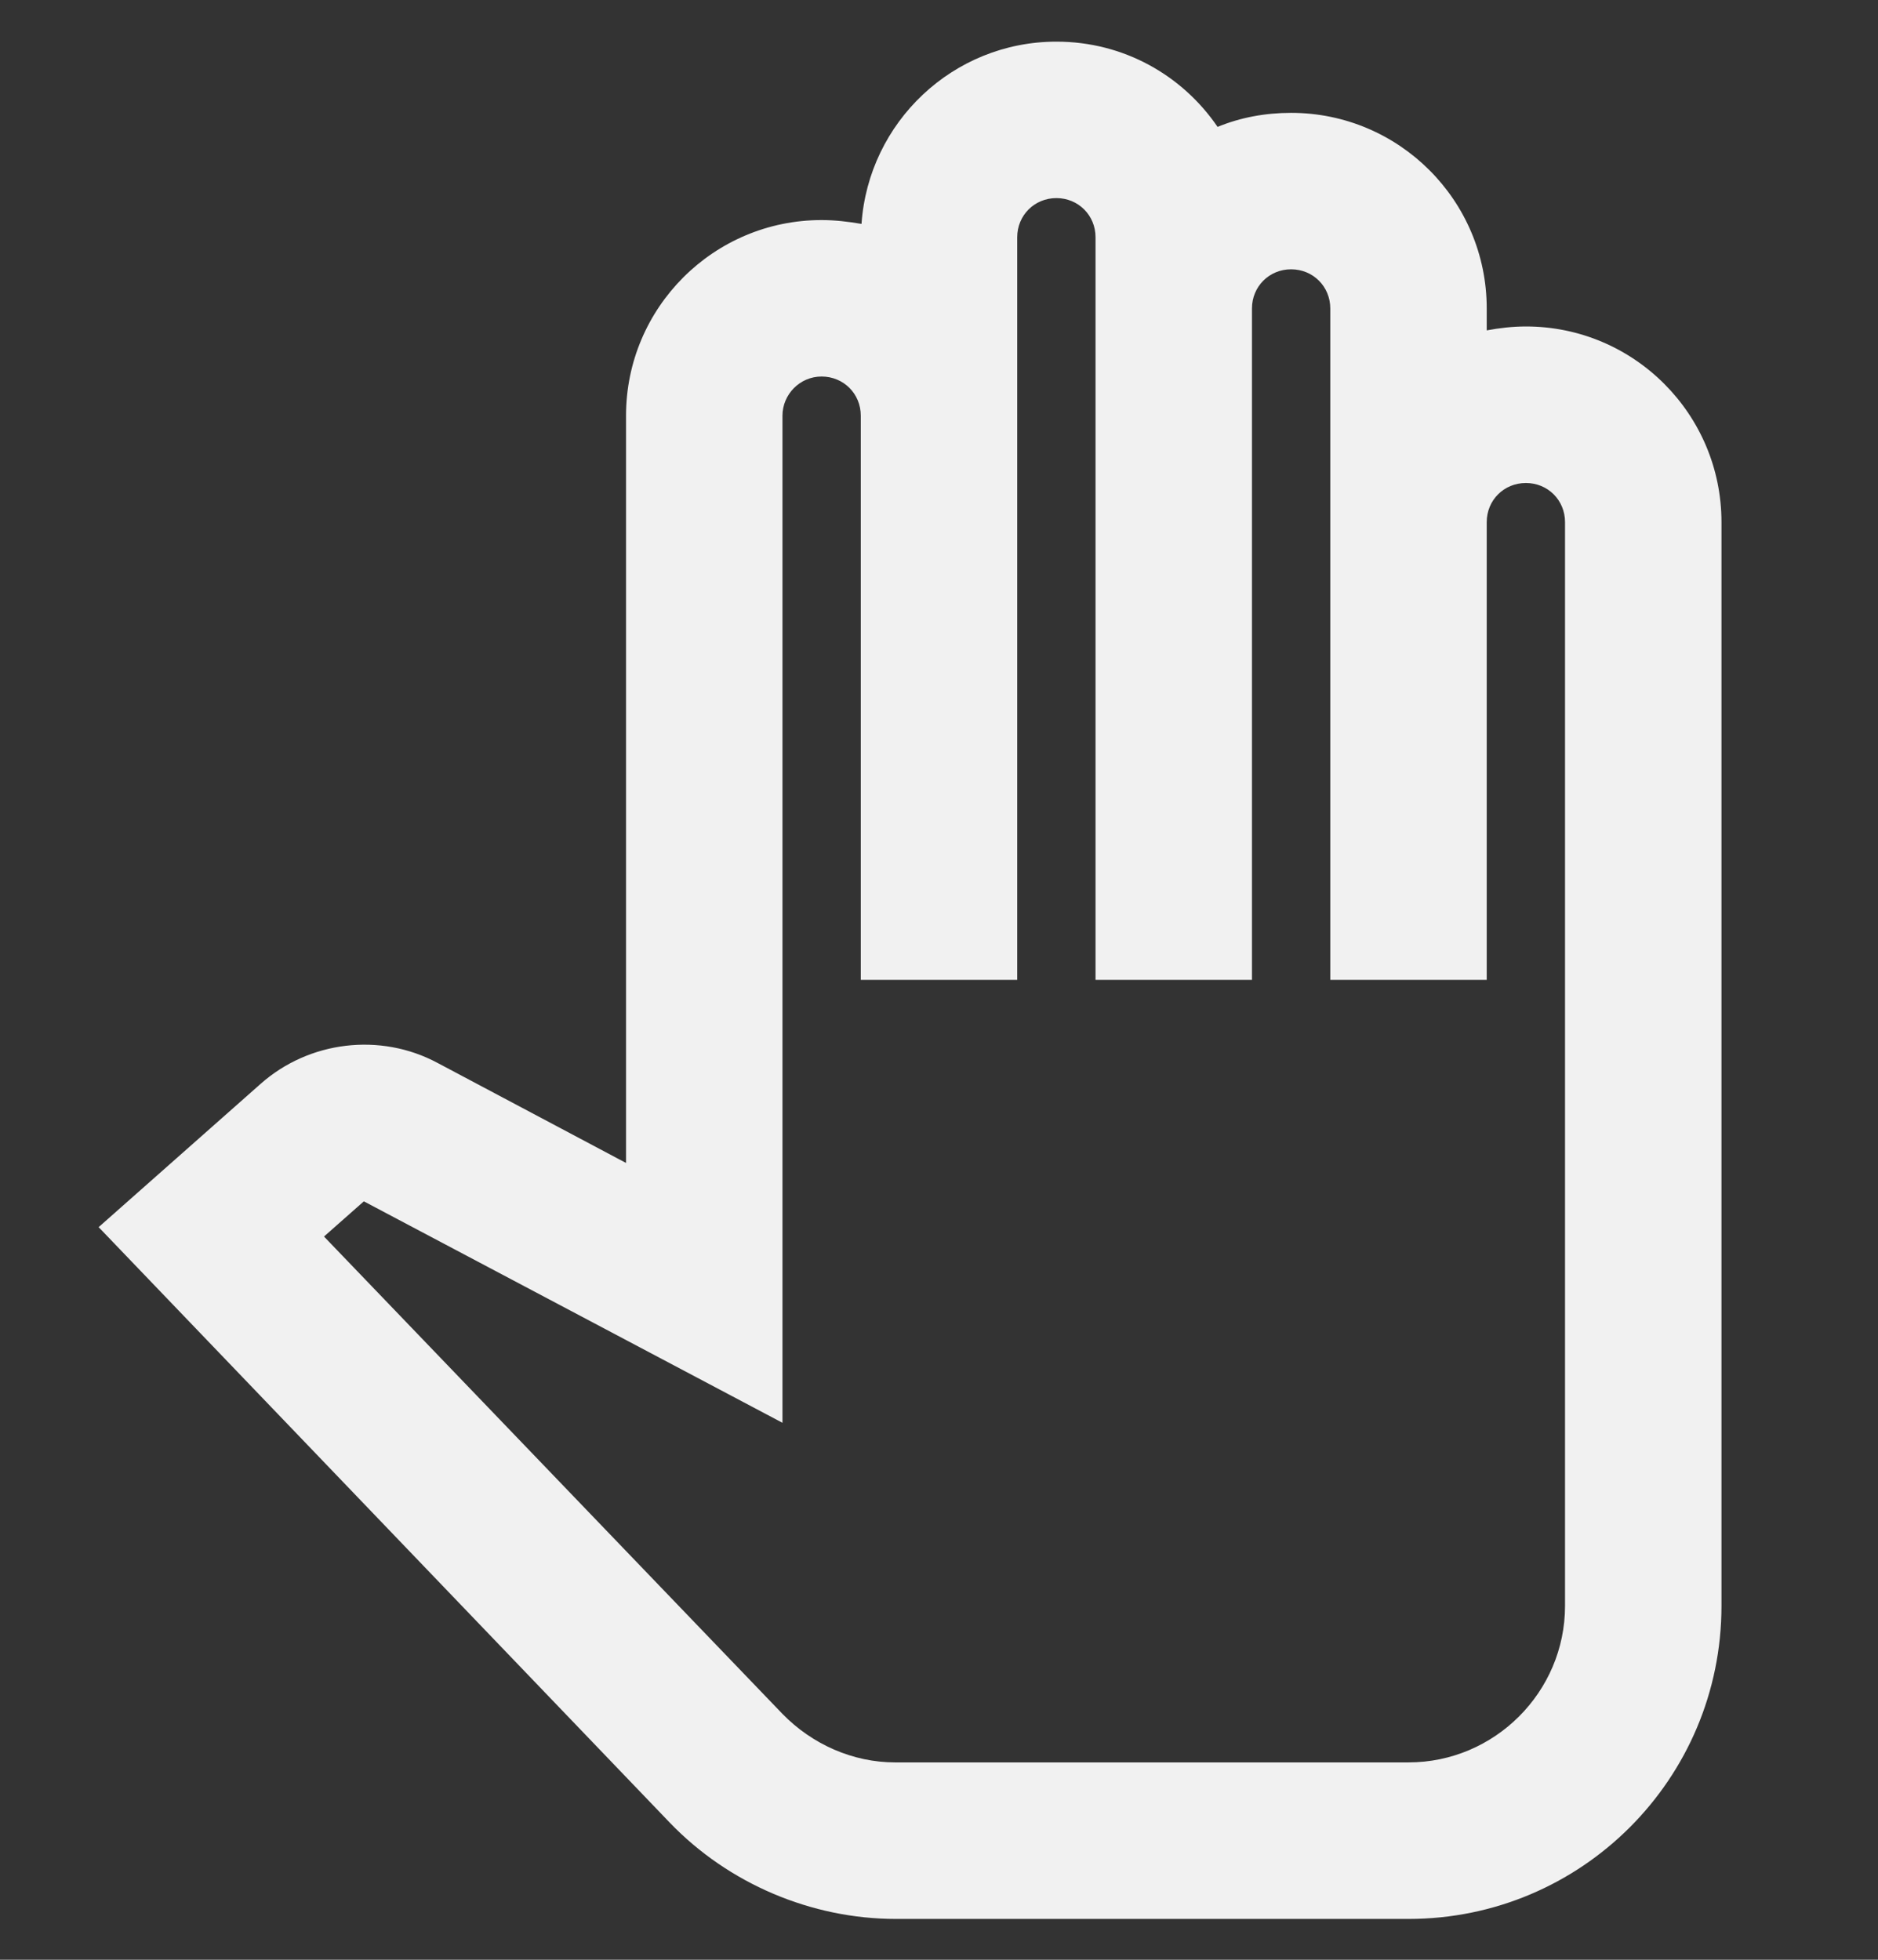 <svg width="23" height="24" viewBox="0 0 23 24" fill="none" xmlns="http://www.w3.org/2000/svg">
<rect x="0" y="0" width="23" height="24" fill="#333333" stroke="none"/>
<g clip-path="url(#clip0_1278_8668)">
<path d="M17.25 23.5H10.973C9.938 23.5 8.922 23.069 8.203 22.321L1.208 15.028L3.191 13.274C3.785 12.747 4.658 12.642 5.357 13.016L7.667 14.242V5.09C7.667 3.768 8.74 2.695 10.062 2.695C10.225 2.695 10.388 2.714 10.551 2.742C10.637 1.497 11.672 0.51 12.938 0.51C13.762 0.51 14.48 0.922 14.912 1.554C15.19 1.439 15.496 1.382 15.812 1.382C17.135 1.382 18.208 2.455 18.208 3.777V4.046C18.362 4.017 18.525 3.998 18.688 3.998C20.01 3.998 21.083 5.071 21.083 6.394V19.667C21.083 21.785 19.368 23.5 17.25 23.5ZM3.968 15.143L9.583 20.989C9.948 21.363 10.446 21.583 10.963 21.583H17.25C18.304 21.583 19.167 20.721 19.167 19.667V6.394C19.167 6.125 18.956 5.915 18.688 5.915C18.419 5.915 18.208 6.125 18.208 6.394V12H16.292V3.777C16.292 3.509 16.081 3.298 15.812 3.298C15.544 3.298 15.333 3.509 15.333 3.777V12H13.417V2.905C13.417 2.637 13.206 2.426 12.938 2.426C12.669 2.426 12.458 2.637 12.458 2.905V12H10.542V5.09C10.542 4.822 10.331 4.611 10.062 4.611C9.794 4.611 9.583 4.832 9.583 5.09V17.424L4.456 14.712L3.968 15.143Z" fill="#F1F1F1"/>
</g>
<defs>
<clipPath id="clip0_1278_8668">
<rect width="23" height="23" fill="white" transform="translate(0 0.5)"/>
</clipPath>
</defs>
</svg>
